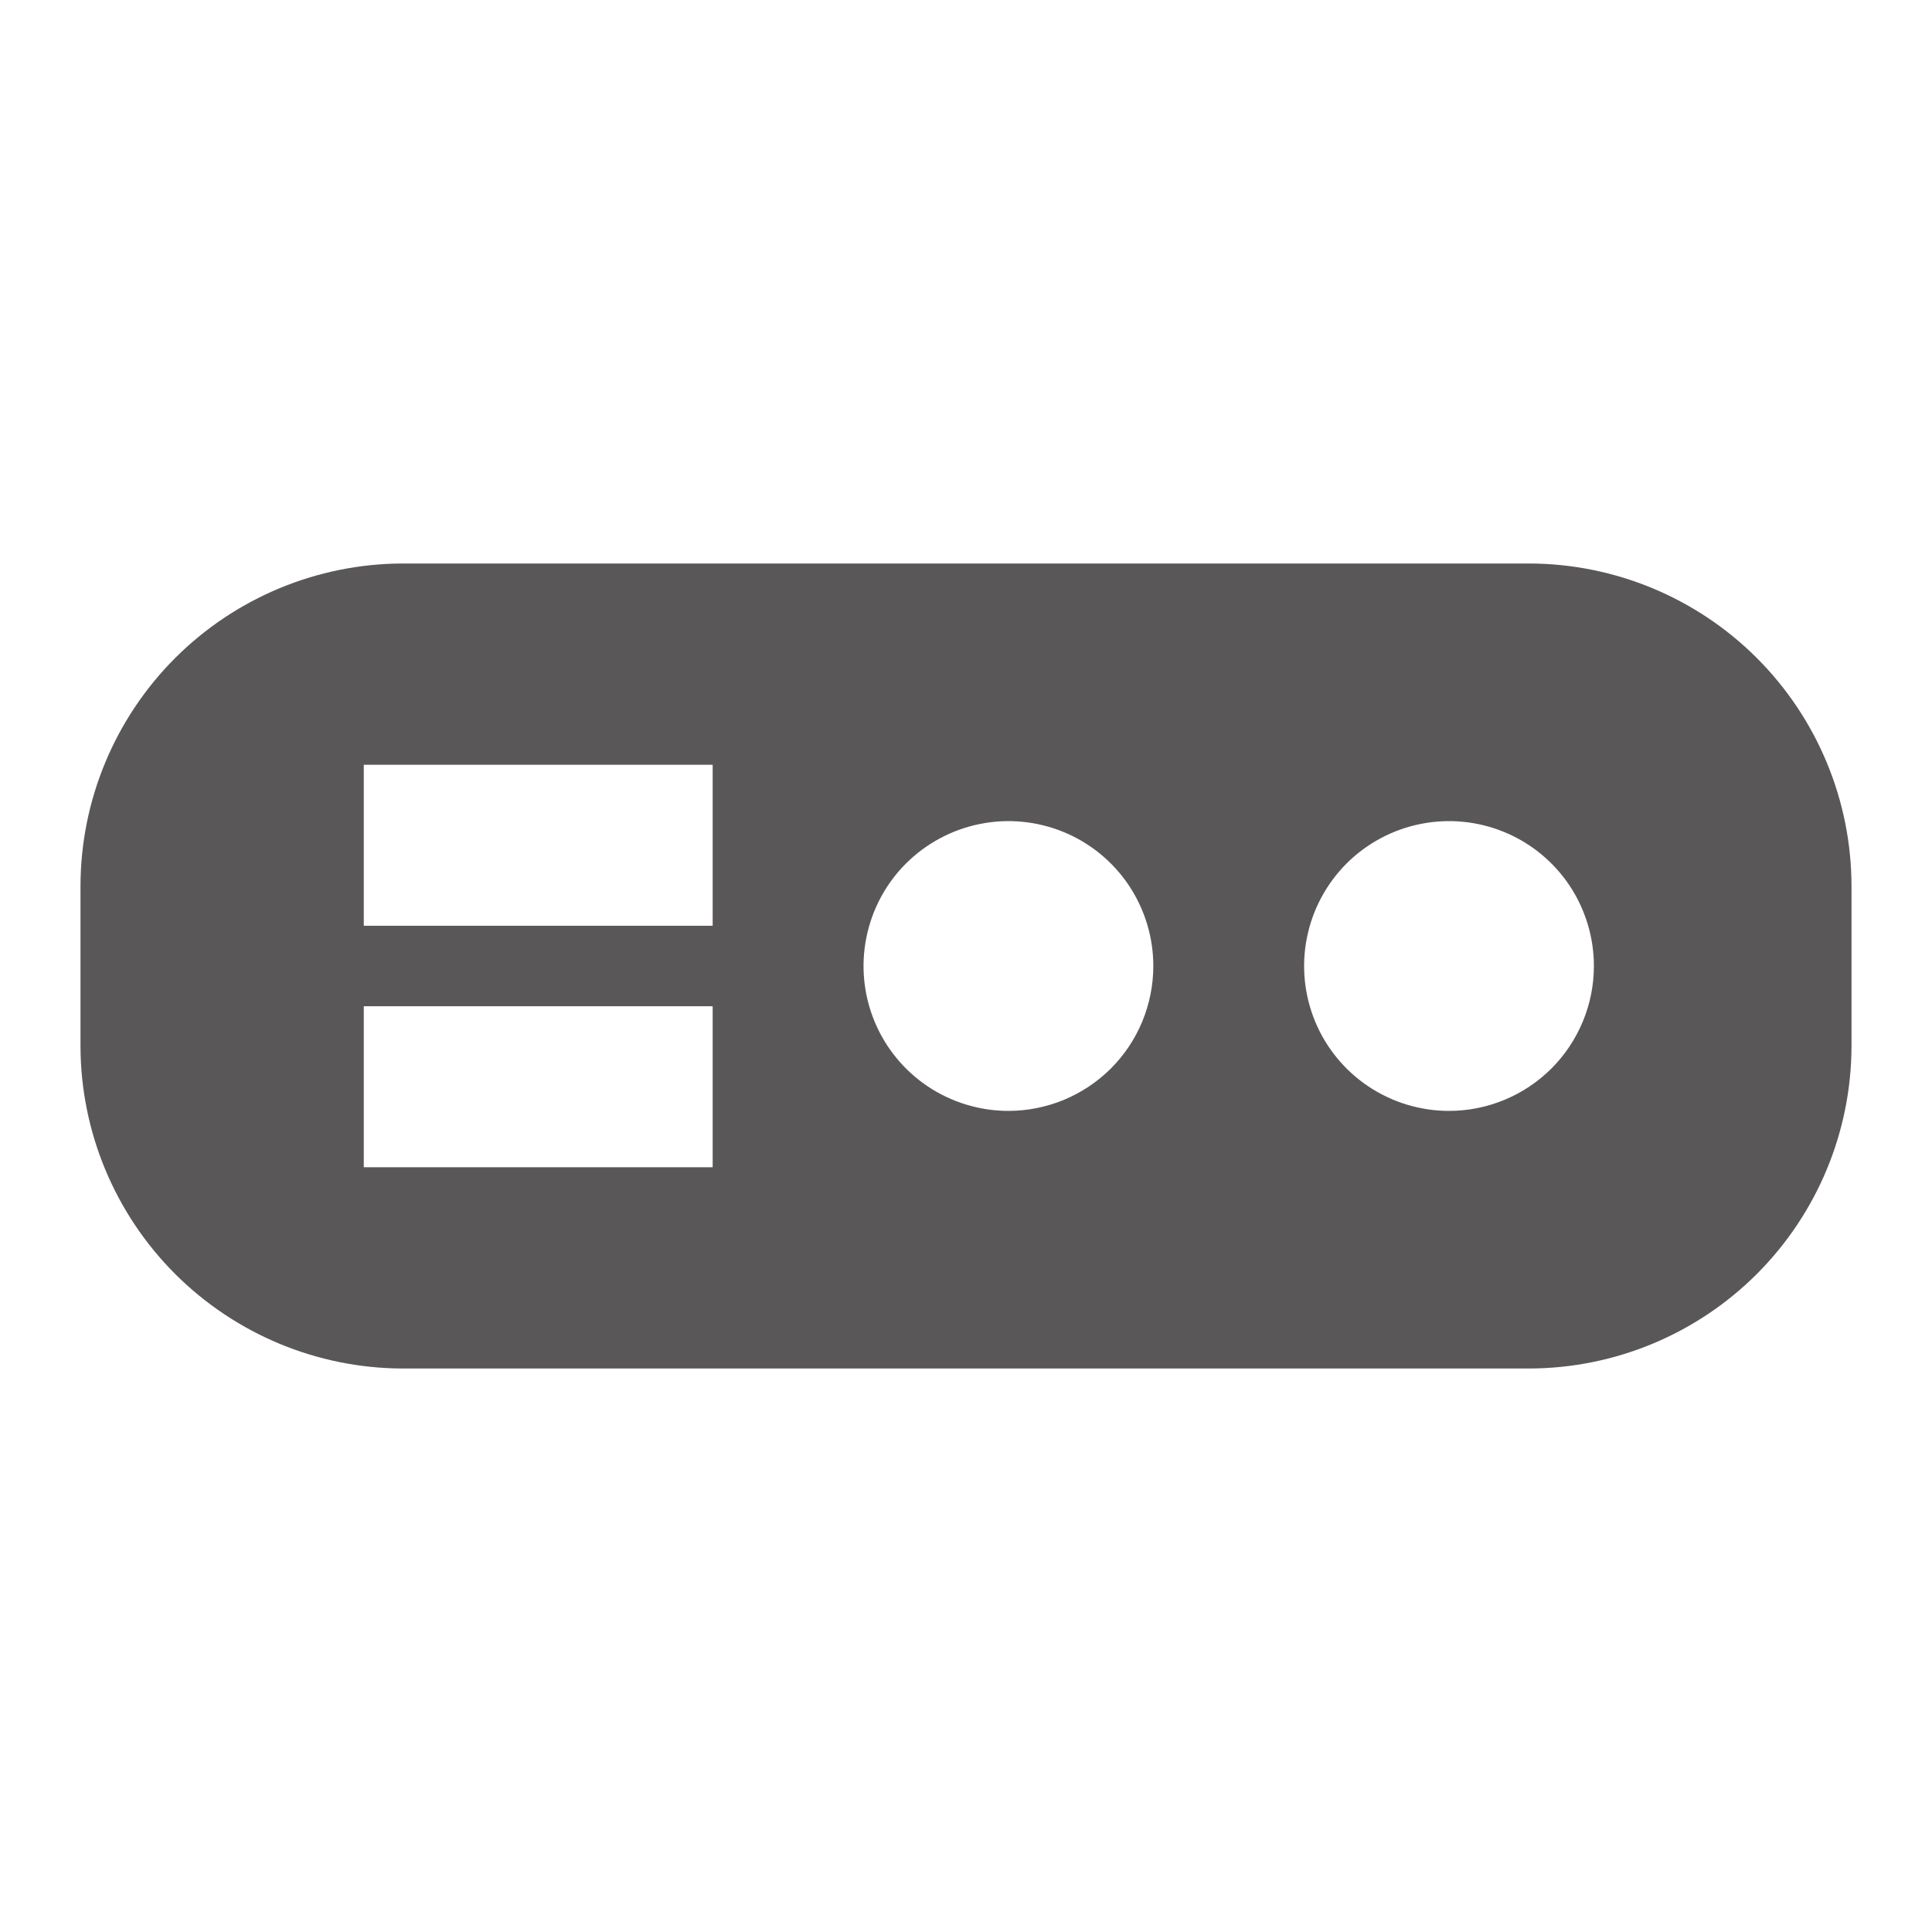 <svg width="24" height="24" viewBox="0 0 24 24" fill="none" xmlns="http://www.w3.org/2000/svg">
<path d="M19 7H5C3.94 7.003 2.925 7.426 2.175 8.175C1.426 8.925 1.003 9.94 1 11V13C1.003 14.06 1.426 15.075 2.175 15.825C2.925 16.574 3.94 16.997 5 17H19C20.06 16.997 21.076 16.574 21.825 15.825C22.574 15.075 22.997 14.06 23 13V11C22.997 9.94 22.574 8.925 21.825 8.175C21.076 7.426 20.06 7.003 19 7ZM8.853 14.5H4.519V12.5H8.853V14.5ZM8.853 11.5H4.519V9.5H8.853V11.5ZM12.527 13.8C12.171 13.8 11.823 13.694 11.527 13.497C11.231 13.299 11 13.018 10.864 12.689C10.728 12.36 10.692 11.998 10.762 11.649C10.831 11.3 11.002 10.979 11.254 10.727C11.506 10.476 11.827 10.304 12.176 10.235C12.525 10.165 12.887 10.201 13.216 10.337C13.545 10.473 13.826 10.704 14.024 11C14.221 11.296 14.327 11.644 14.327 12C14.327 12.236 14.28 12.47 14.19 12.689C14.1 12.907 13.967 13.106 13.8 13.273C13.633 13.44 13.434 13.572 13.216 13.663C12.997 13.753 12.763 13.8 12.527 13.8ZM18 13.8C17.644 13.8 17.296 13.694 17 13.497C16.704 13.299 16.473 13.018 16.337 12.689C16.201 12.36 16.165 11.998 16.235 11.649C16.304 11.3 16.476 10.979 16.727 10.727C16.979 10.476 17.3 10.304 17.649 10.235C17.998 10.165 18.36 10.201 18.689 10.337C19.018 10.473 19.299 10.704 19.497 11C19.694 11.296 19.8 11.644 19.8 12C19.8 12.477 19.61 12.935 19.273 13.273C18.935 13.61 18.477 13.8 18 13.8Z" fill="#595758"/>
</svg>
